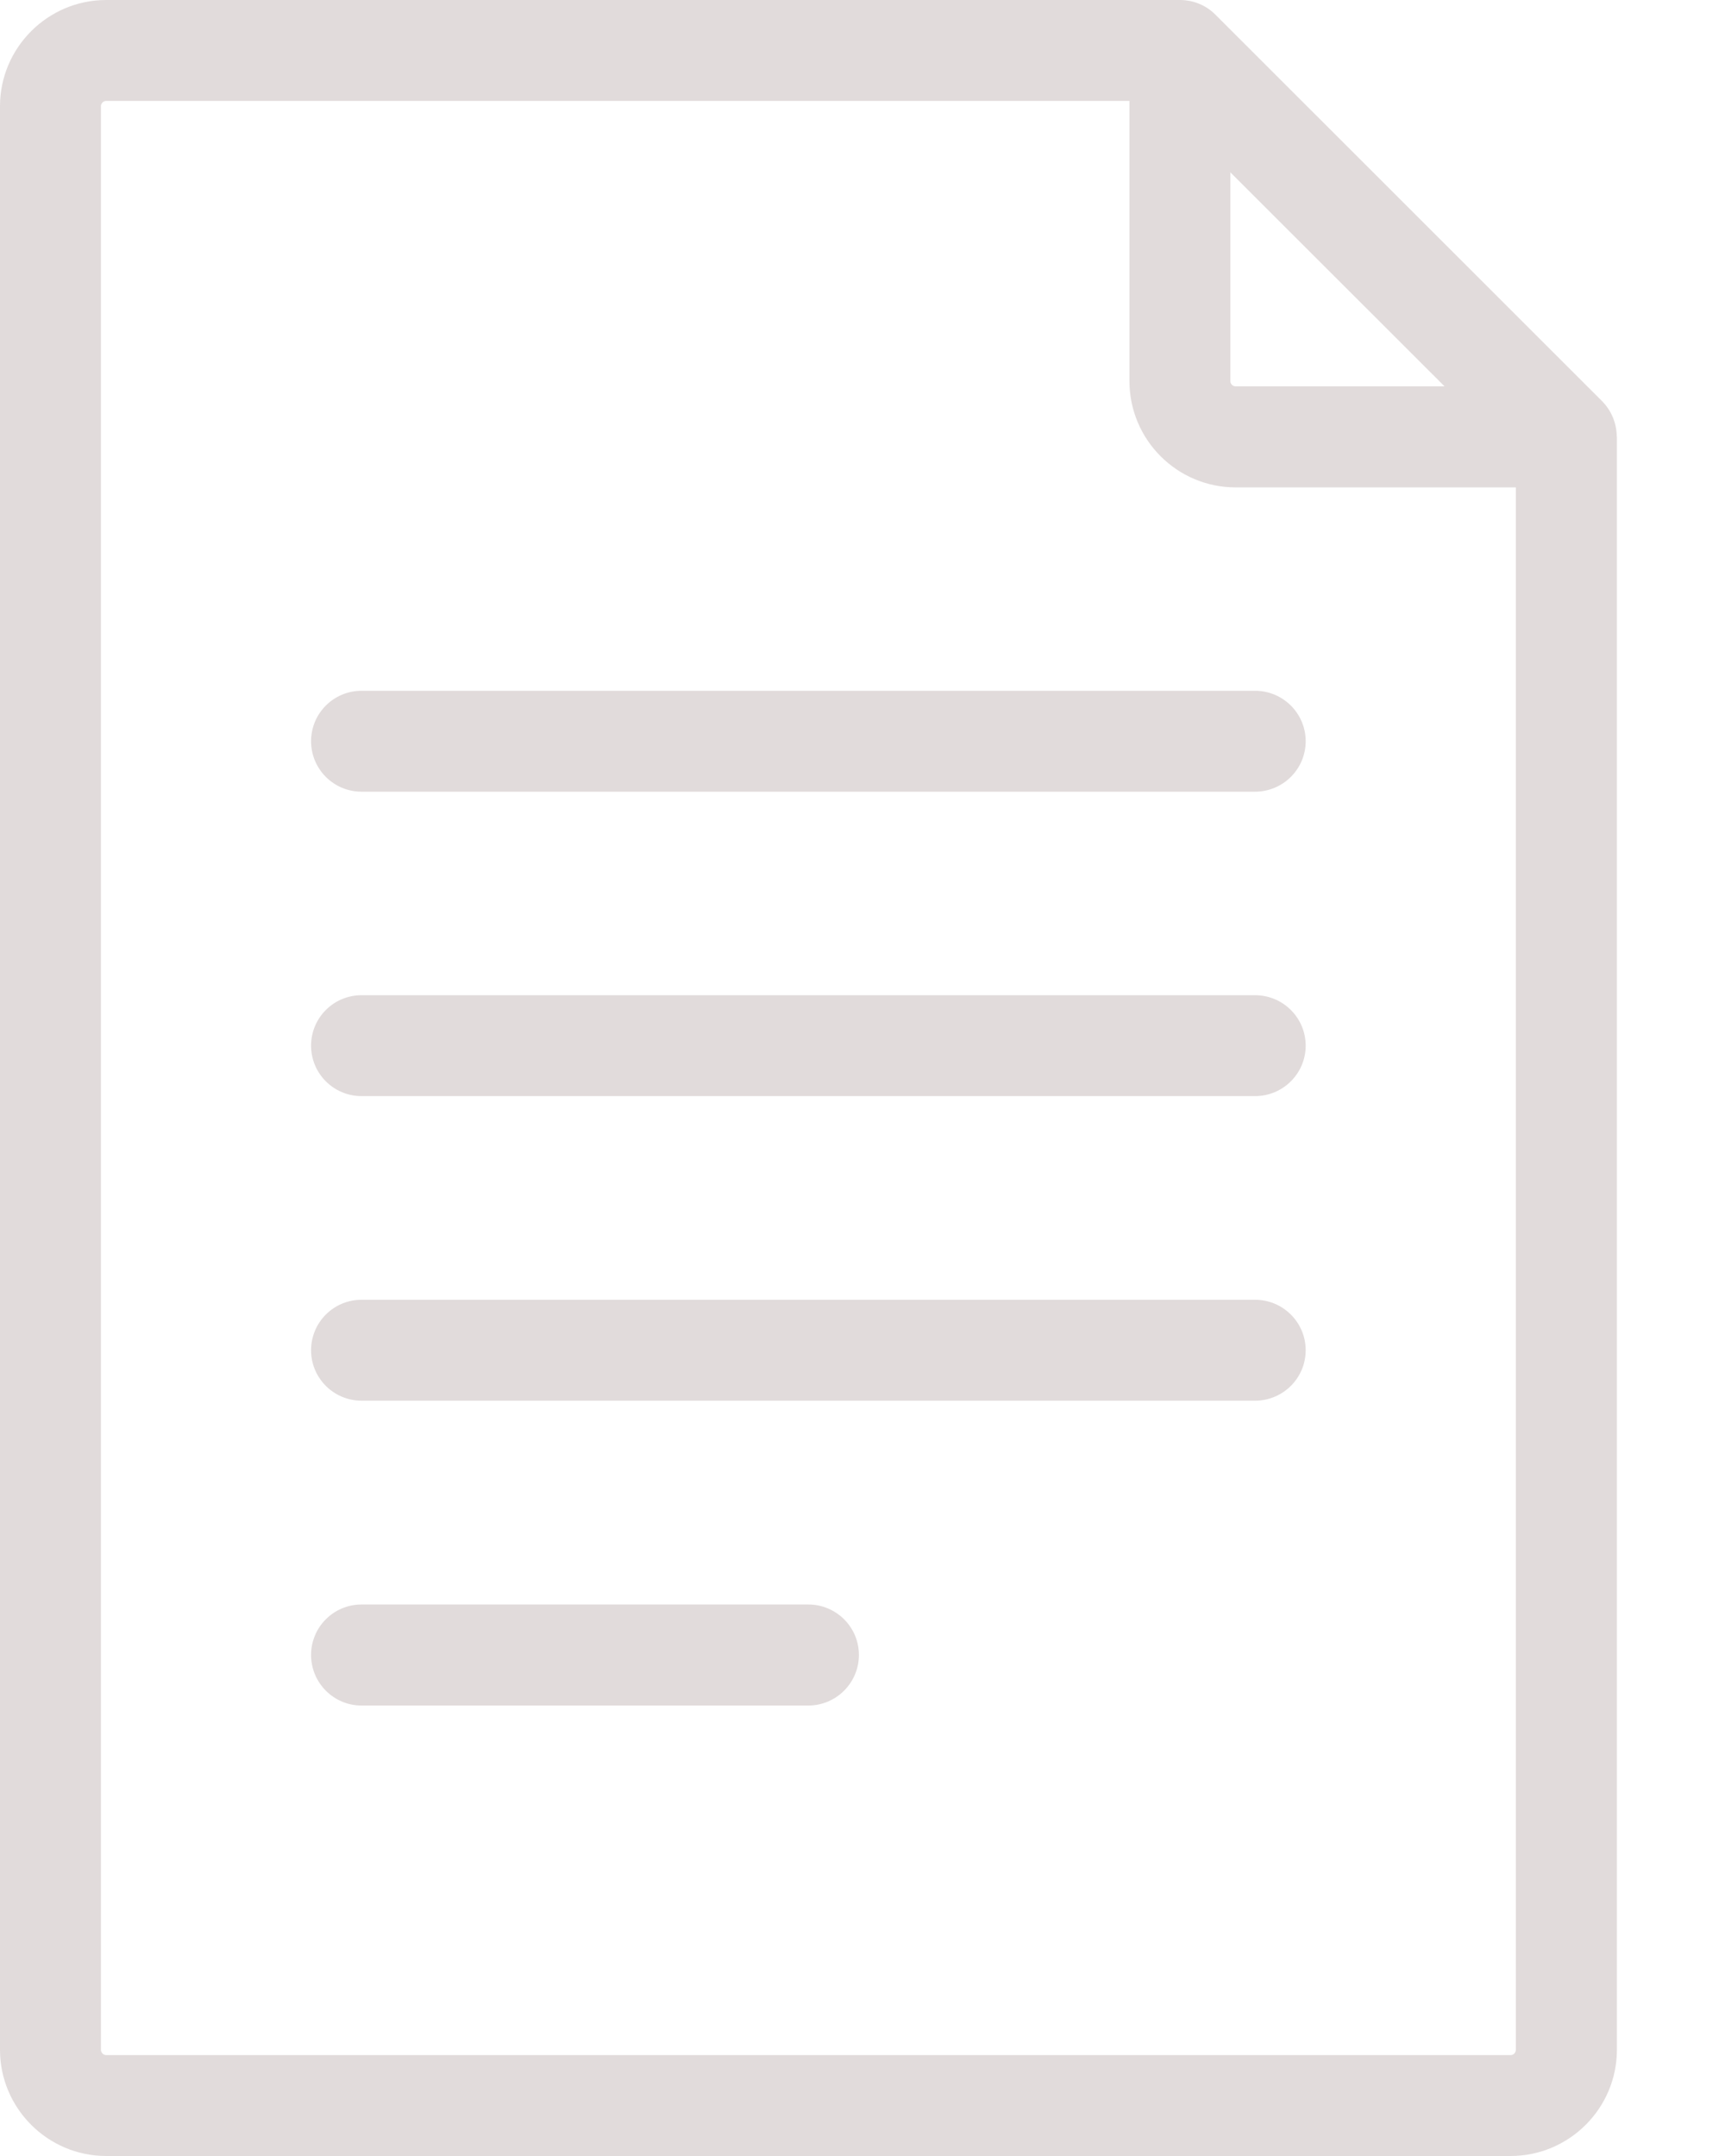 <svg width="12" height="15" viewBox="0 0 12 15" fill="none" xmlns="http://www.w3.org/2000/svg">
<path d="M11.247 3.036C11.246 2.946 11.211 2.858 11.145 2.791L8.456 0.103C8.393 0.039 8.305 0 8.208 0H0.739C0.332 0 0 0.332 0 0.739V14.261C0 14.668 0.332 15 0.739 15H10.508C10.916 15 11.248 14.668 11.248 14.261V3.04L11.247 3.036ZM8.559 1.199L10.049 2.688H8.596C8.576 2.688 8.559 2.672 8.559 2.651V1.199ZM10.545 14.261C10.545 14.281 10.529 14.298 10.508 14.298H0.739C0.719 14.298 0.702 14.281 0.702 14.261V0.739C0.702 0.719 0.719 0.702 0.739 0.702H7.857V2.651C7.857 3.059 8.188 3.391 8.596 3.391H10.545L10.545 14.261Z" fill="#E1DBDB"/>
<path d="M8.731 4.806H2.515C2.321 4.806 2.164 4.963 2.164 5.157C2.164 5.351 2.321 5.508 2.515 5.508H8.731C8.925 5.508 9.083 5.351 9.083 5.157C9.083 4.963 8.925 4.806 8.731 4.806Z" fill="#E1DBDB"/>
<path d="M8.731 6.924H2.515C2.321 6.924 2.164 7.081 2.164 7.275C2.164 7.469 2.321 7.626 2.515 7.626H8.731C8.925 7.626 9.083 7.469 9.083 7.275C9.083 7.081 8.925 6.924 8.731 6.924Z" fill="#E1DBDB"/>
<path d="M8.731 9.043H2.515C2.321 9.043 2.164 9.2 2.164 9.394C2.164 9.588 2.321 9.745 2.515 9.745H8.731C8.925 9.745 9.083 9.588 9.083 9.394C9.083 9.2 8.925 9.043 8.731 9.043Z" fill="#E1DBDB"/>
<path d="M5.623 11.163H2.515C2.321 11.163 2.164 11.32 2.164 11.514C2.164 11.708 2.321 11.866 2.515 11.866H5.623C5.817 11.866 5.975 11.708 5.975 11.514C5.975 11.32 5.817 11.163 5.623 11.163Z" fill="#E1DBDB"/>
</svg>
